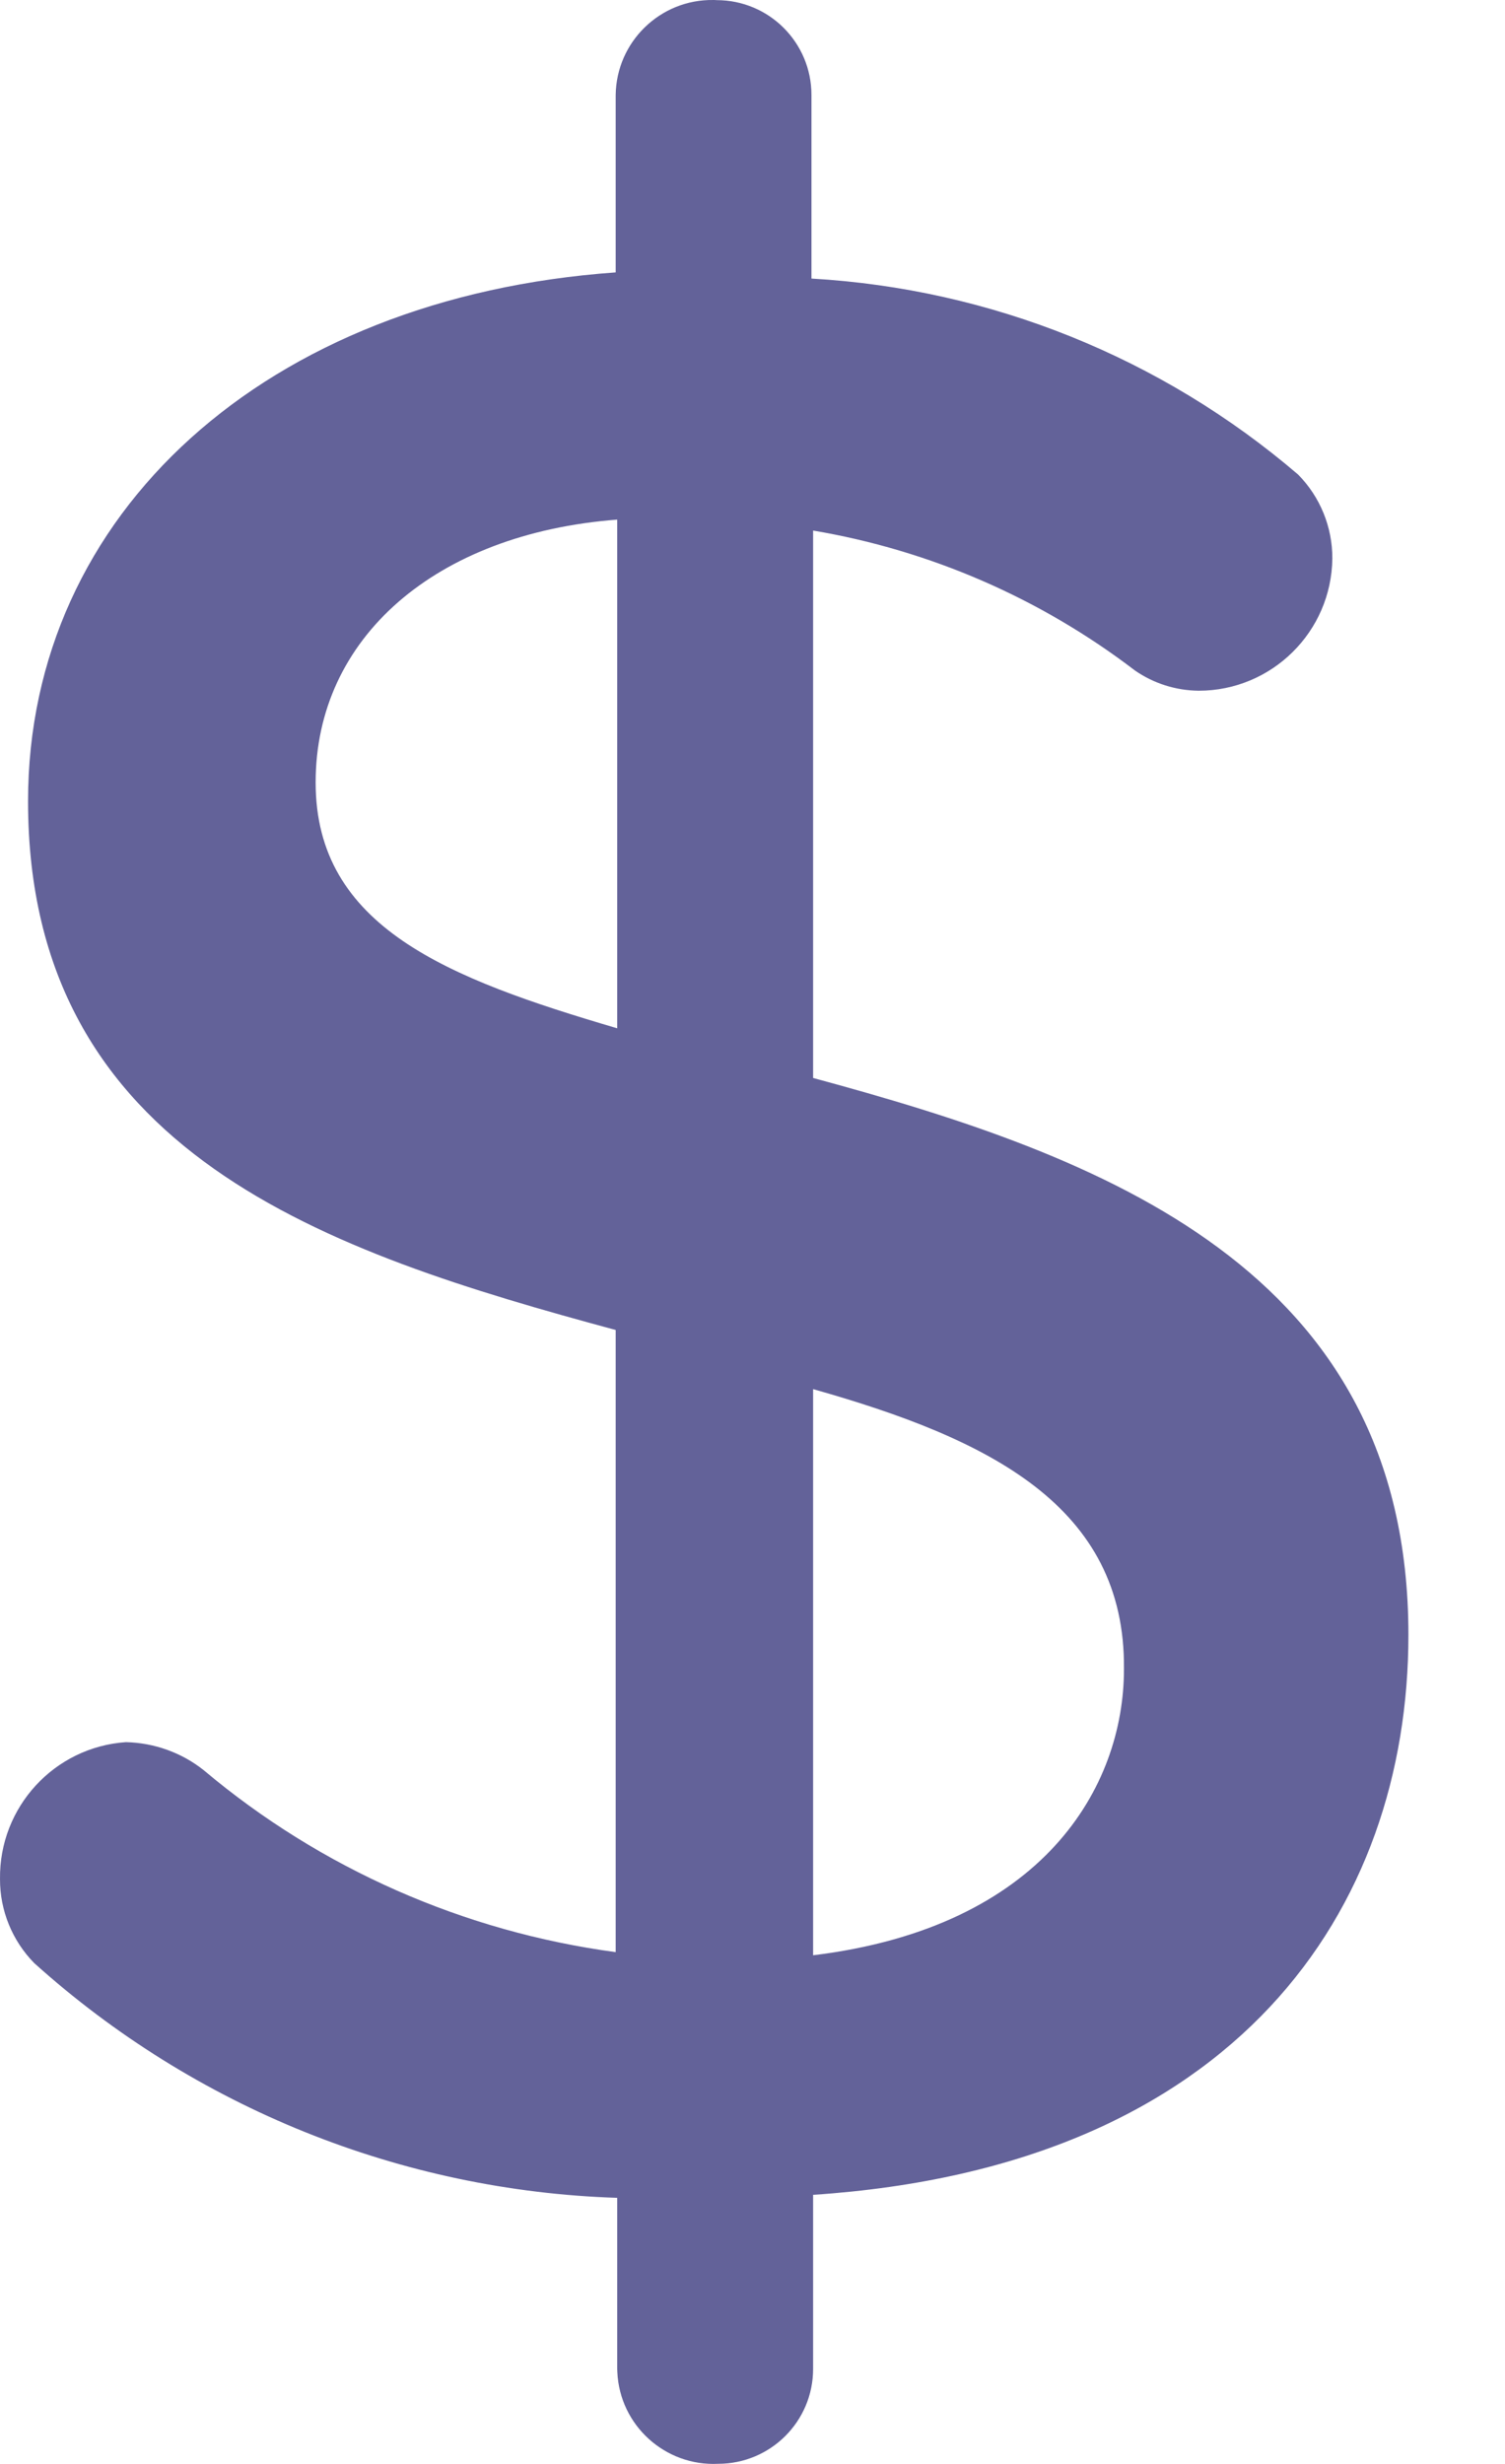 <svg width="11" height="18" viewBox="0 0 11 18" fill="none" xmlns="http://www.w3.org/2000/svg">
<path d="M5.943 7.875V3.876C6.798 4.02 7.605 4.371 8.295 4.898C8.432 4.993 8.593 5.044 8.761 5.046C9.296 5.046 9.732 4.615 9.738 4.08C9.739 3.851 9.649 3.63 9.488 3.467C8.491 2.613 7.241 2.11 5.931 2.035V0.694C5.931 0.311 5.621 0.001 5.238 0.001C5.23 7.71813e-05 5.222 7.71813e-05 5.214 7.71813e-05C4.826 -0.006 4.505 0.305 4.5 0.694V1.99C1.943 2.171 0.205 3.751 0.205 5.853C0.205 8.432 2.398 9.148 4.5 9.716V14.261C3.391 14.112 2.345 13.652 1.489 12.932C1.327 12.803 1.127 12.732 0.92 12.727C0.397 12.763 -0.007 13.202 8.43547e-05 13.727C-0.001 13.956 0.089 14.177 0.25 14.341C1.424 15.397 2.933 16.005 4.511 16.056V17.306C4.511 17.314 4.512 17.322 4.512 17.33C4.53 17.718 4.861 18.018 5.249 17.999C5.632 17.999 5.943 17.689 5.943 17.306V16.034C9.044 15.829 10.294 13.943 10.294 11.943C10.294 9.262 8.045 8.443 5.943 7.875ZM4.511 7.512C3.272 7.148 2.307 6.773 2.307 5.716C2.307 4.66 3.182 3.898 4.511 3.796V7.512ZM5.943 14.284V10.148C7.227 10.511 8.226 11 8.215 12.193C8.215 13.056 7.624 14.079 5.943 14.284Z" fill="#636299"/>
</svg>
